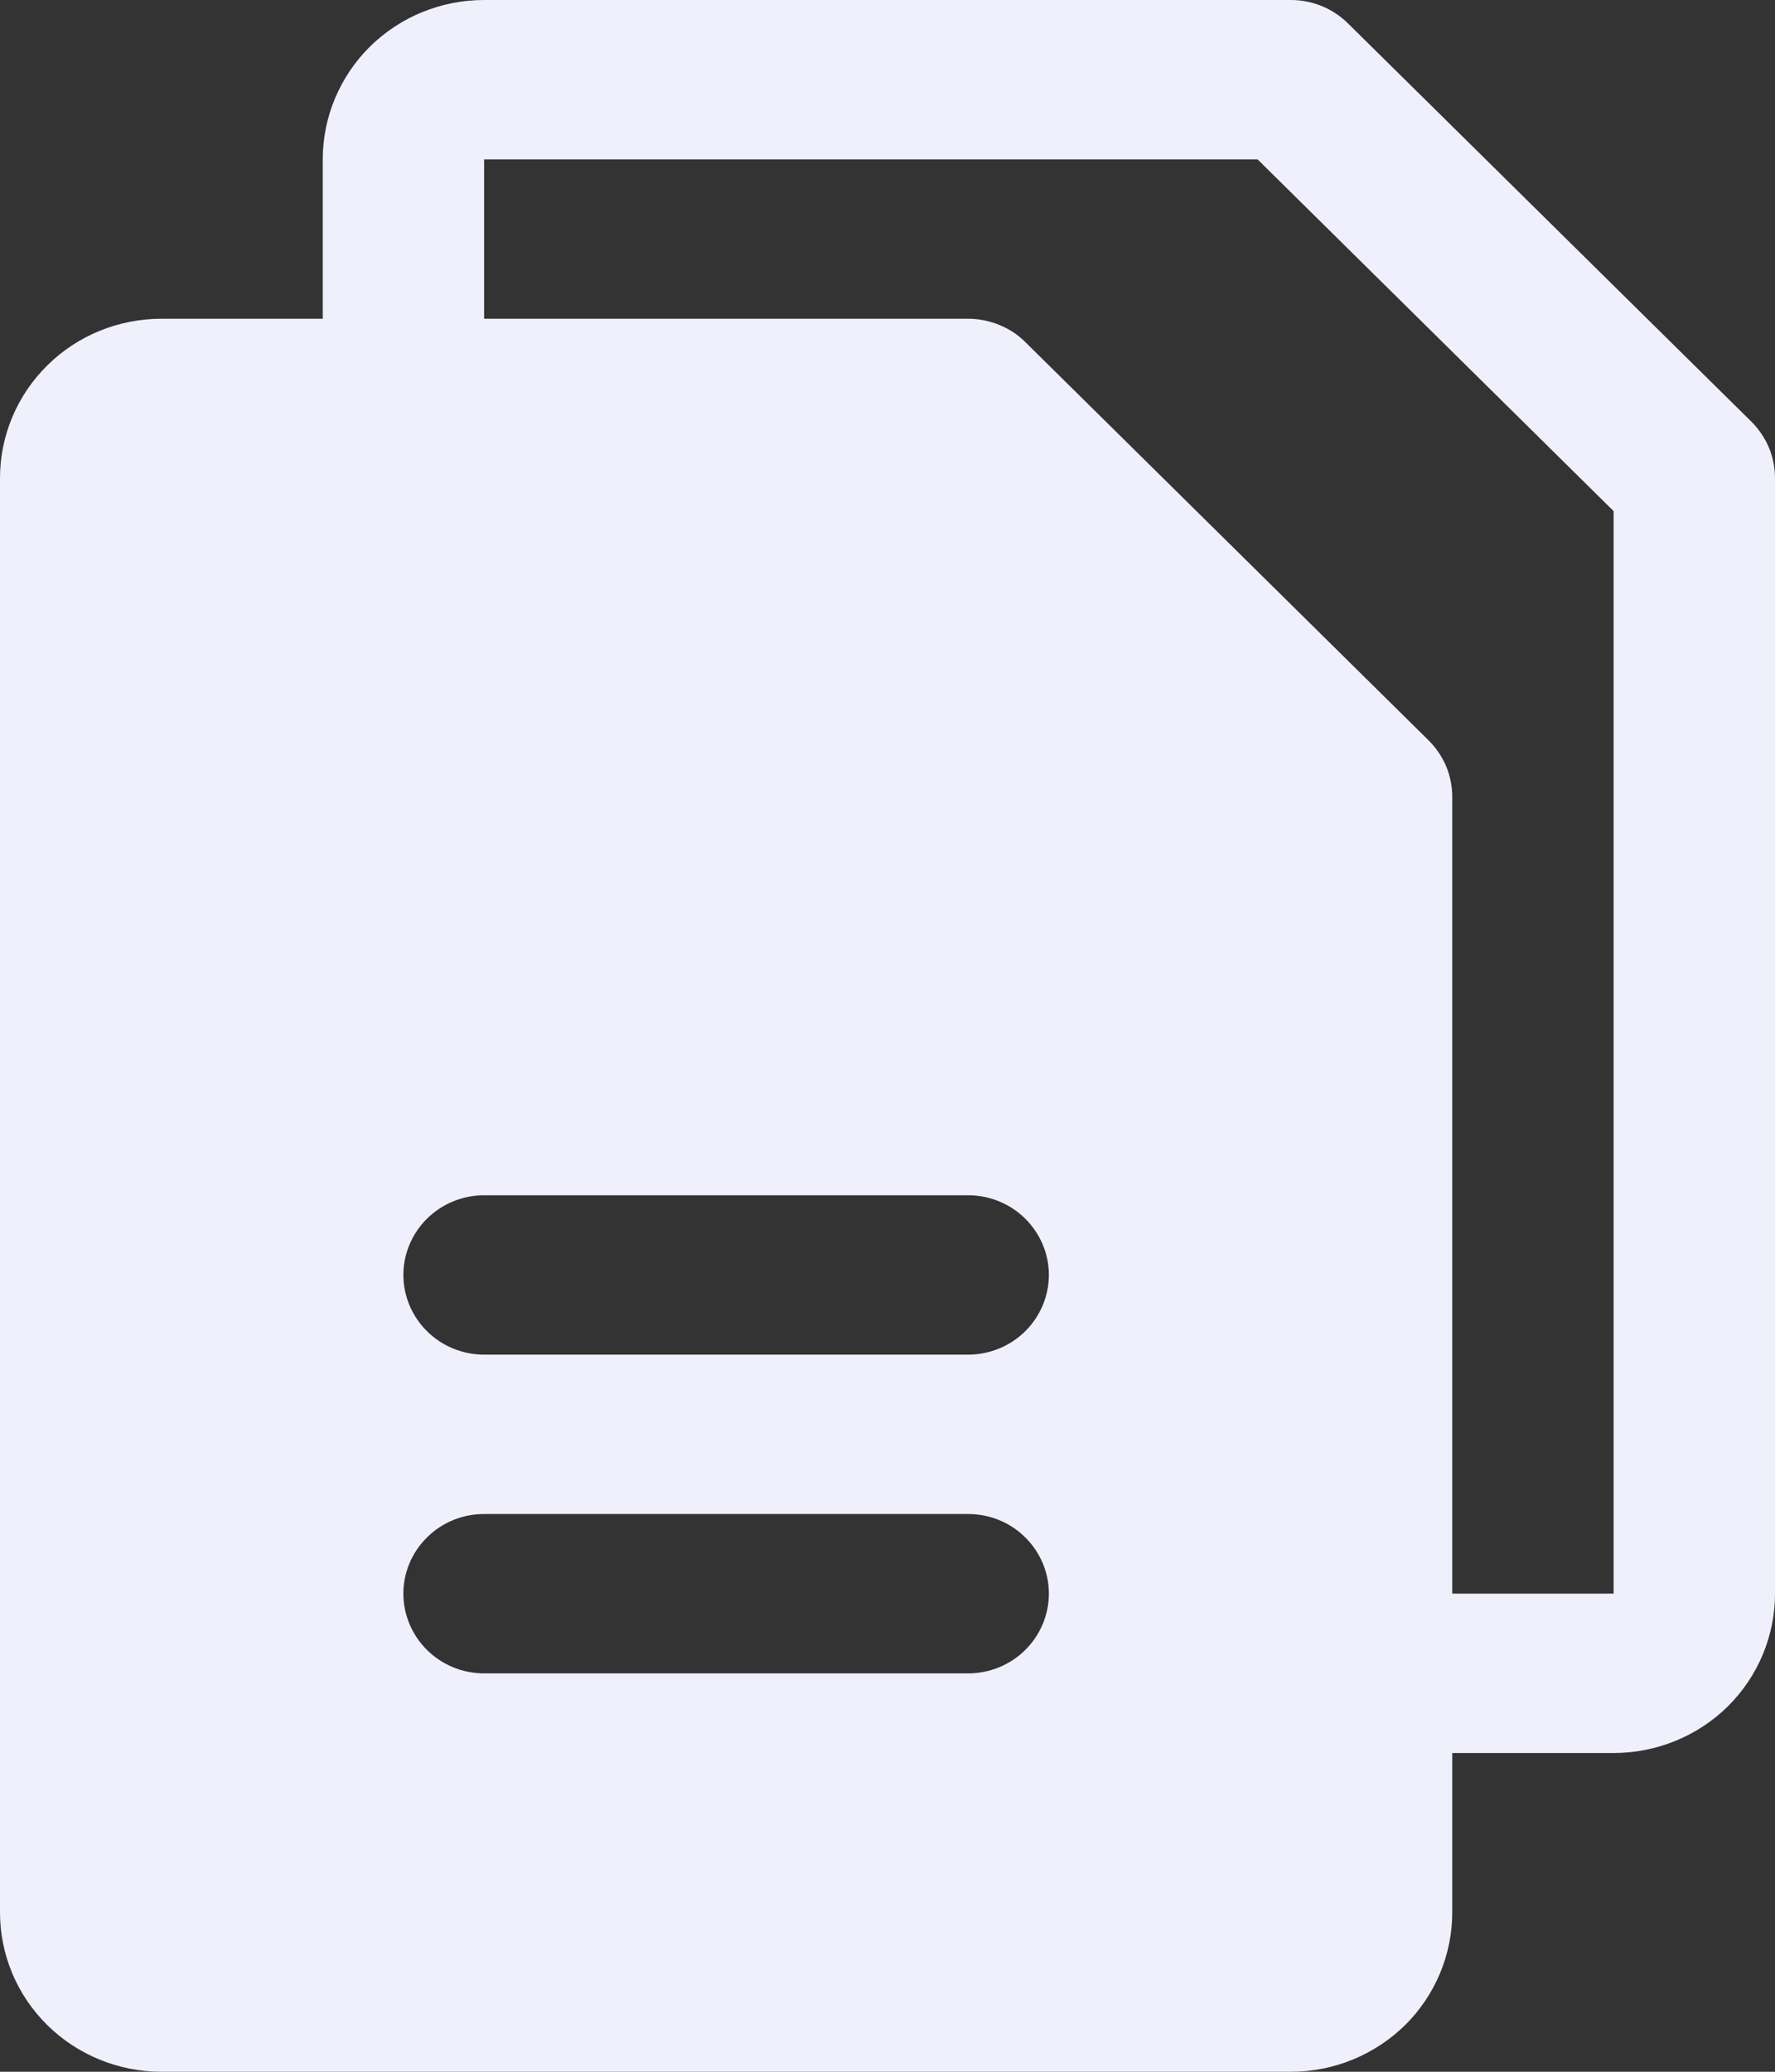 <svg width="12" height="14" viewBox="0 0 12 14" fill="none" xmlns="http://www.w3.org/2000/svg">
  <rect x="0" y="0" width="12" height="14" fill="#333333" stroke="none"/>
  <path d="M11.841 2.85L9.113 0.158C9.062 0.108 9.002 0.068 8.936 0.041C8.87 0.014 8.799 -5.54539e-05 8.727 1.66491e-07H3.273C2.983 1.66491e-07 2.706 0.113 2.501 0.315C2.297 0.517 2.182 0.791 2.182 1.077V2.154H1.091C0.802 2.154 0.524 2.267 0.32 2.469C0.115 2.671 0 2.945 0 3.231V12.923C0 13.209 0.115 13.483 0.32 13.685C0.524 13.886 0.802 14 1.091 14H8.727C9.017 14 9.294 13.886 9.499 13.685C9.703 13.483 9.818 13.209 9.818 12.923V11.846H10.909C11.198 11.846 11.476 11.733 11.681 11.531C11.885 11.329 12 11.055 12 10.769V3.231C12 3.16 11.986 3.09 11.959 3.025C11.931 2.959 11.891 2.9 11.841 2.85ZM6.545 11.308H3.273C3.128 11.308 2.989 11.251 2.887 11.15C2.785 11.049 2.727 10.912 2.727 10.769C2.727 10.626 2.785 10.489 2.887 10.389C2.989 10.287 3.128 10.231 3.273 10.231H6.545C6.69 10.231 6.829 10.287 6.931 10.389C7.033 10.489 7.091 10.626 7.091 10.769C7.091 10.912 7.033 11.049 6.931 11.15C6.829 11.251 6.69 11.308 6.545 11.308ZM6.545 9.154H3.273C3.128 9.154 2.989 9.097 2.887 8.996C2.785 8.895 2.727 8.758 2.727 8.615C2.727 8.473 2.785 8.336 2.887 8.235C2.989 8.134 3.128 8.077 3.273 8.077H6.545C6.69 8.077 6.829 8.134 6.931 8.235C7.033 8.336 7.091 8.473 7.091 8.615C7.091 8.758 7.033 8.895 6.931 8.996C6.829 9.097 6.69 9.154 6.545 9.154ZM10.909 10.769H9.818V5.385C9.818 5.314 9.804 5.244 9.777 5.178C9.749 5.113 9.709 5.054 9.659 5.004L6.931 2.311C6.881 2.261 6.821 2.222 6.754 2.195C6.688 2.168 6.617 2.154 6.545 2.154H3.273V1.077H8.502L10.909 3.454V10.769Z" fill="#EFF0FB"/>
</svg>
